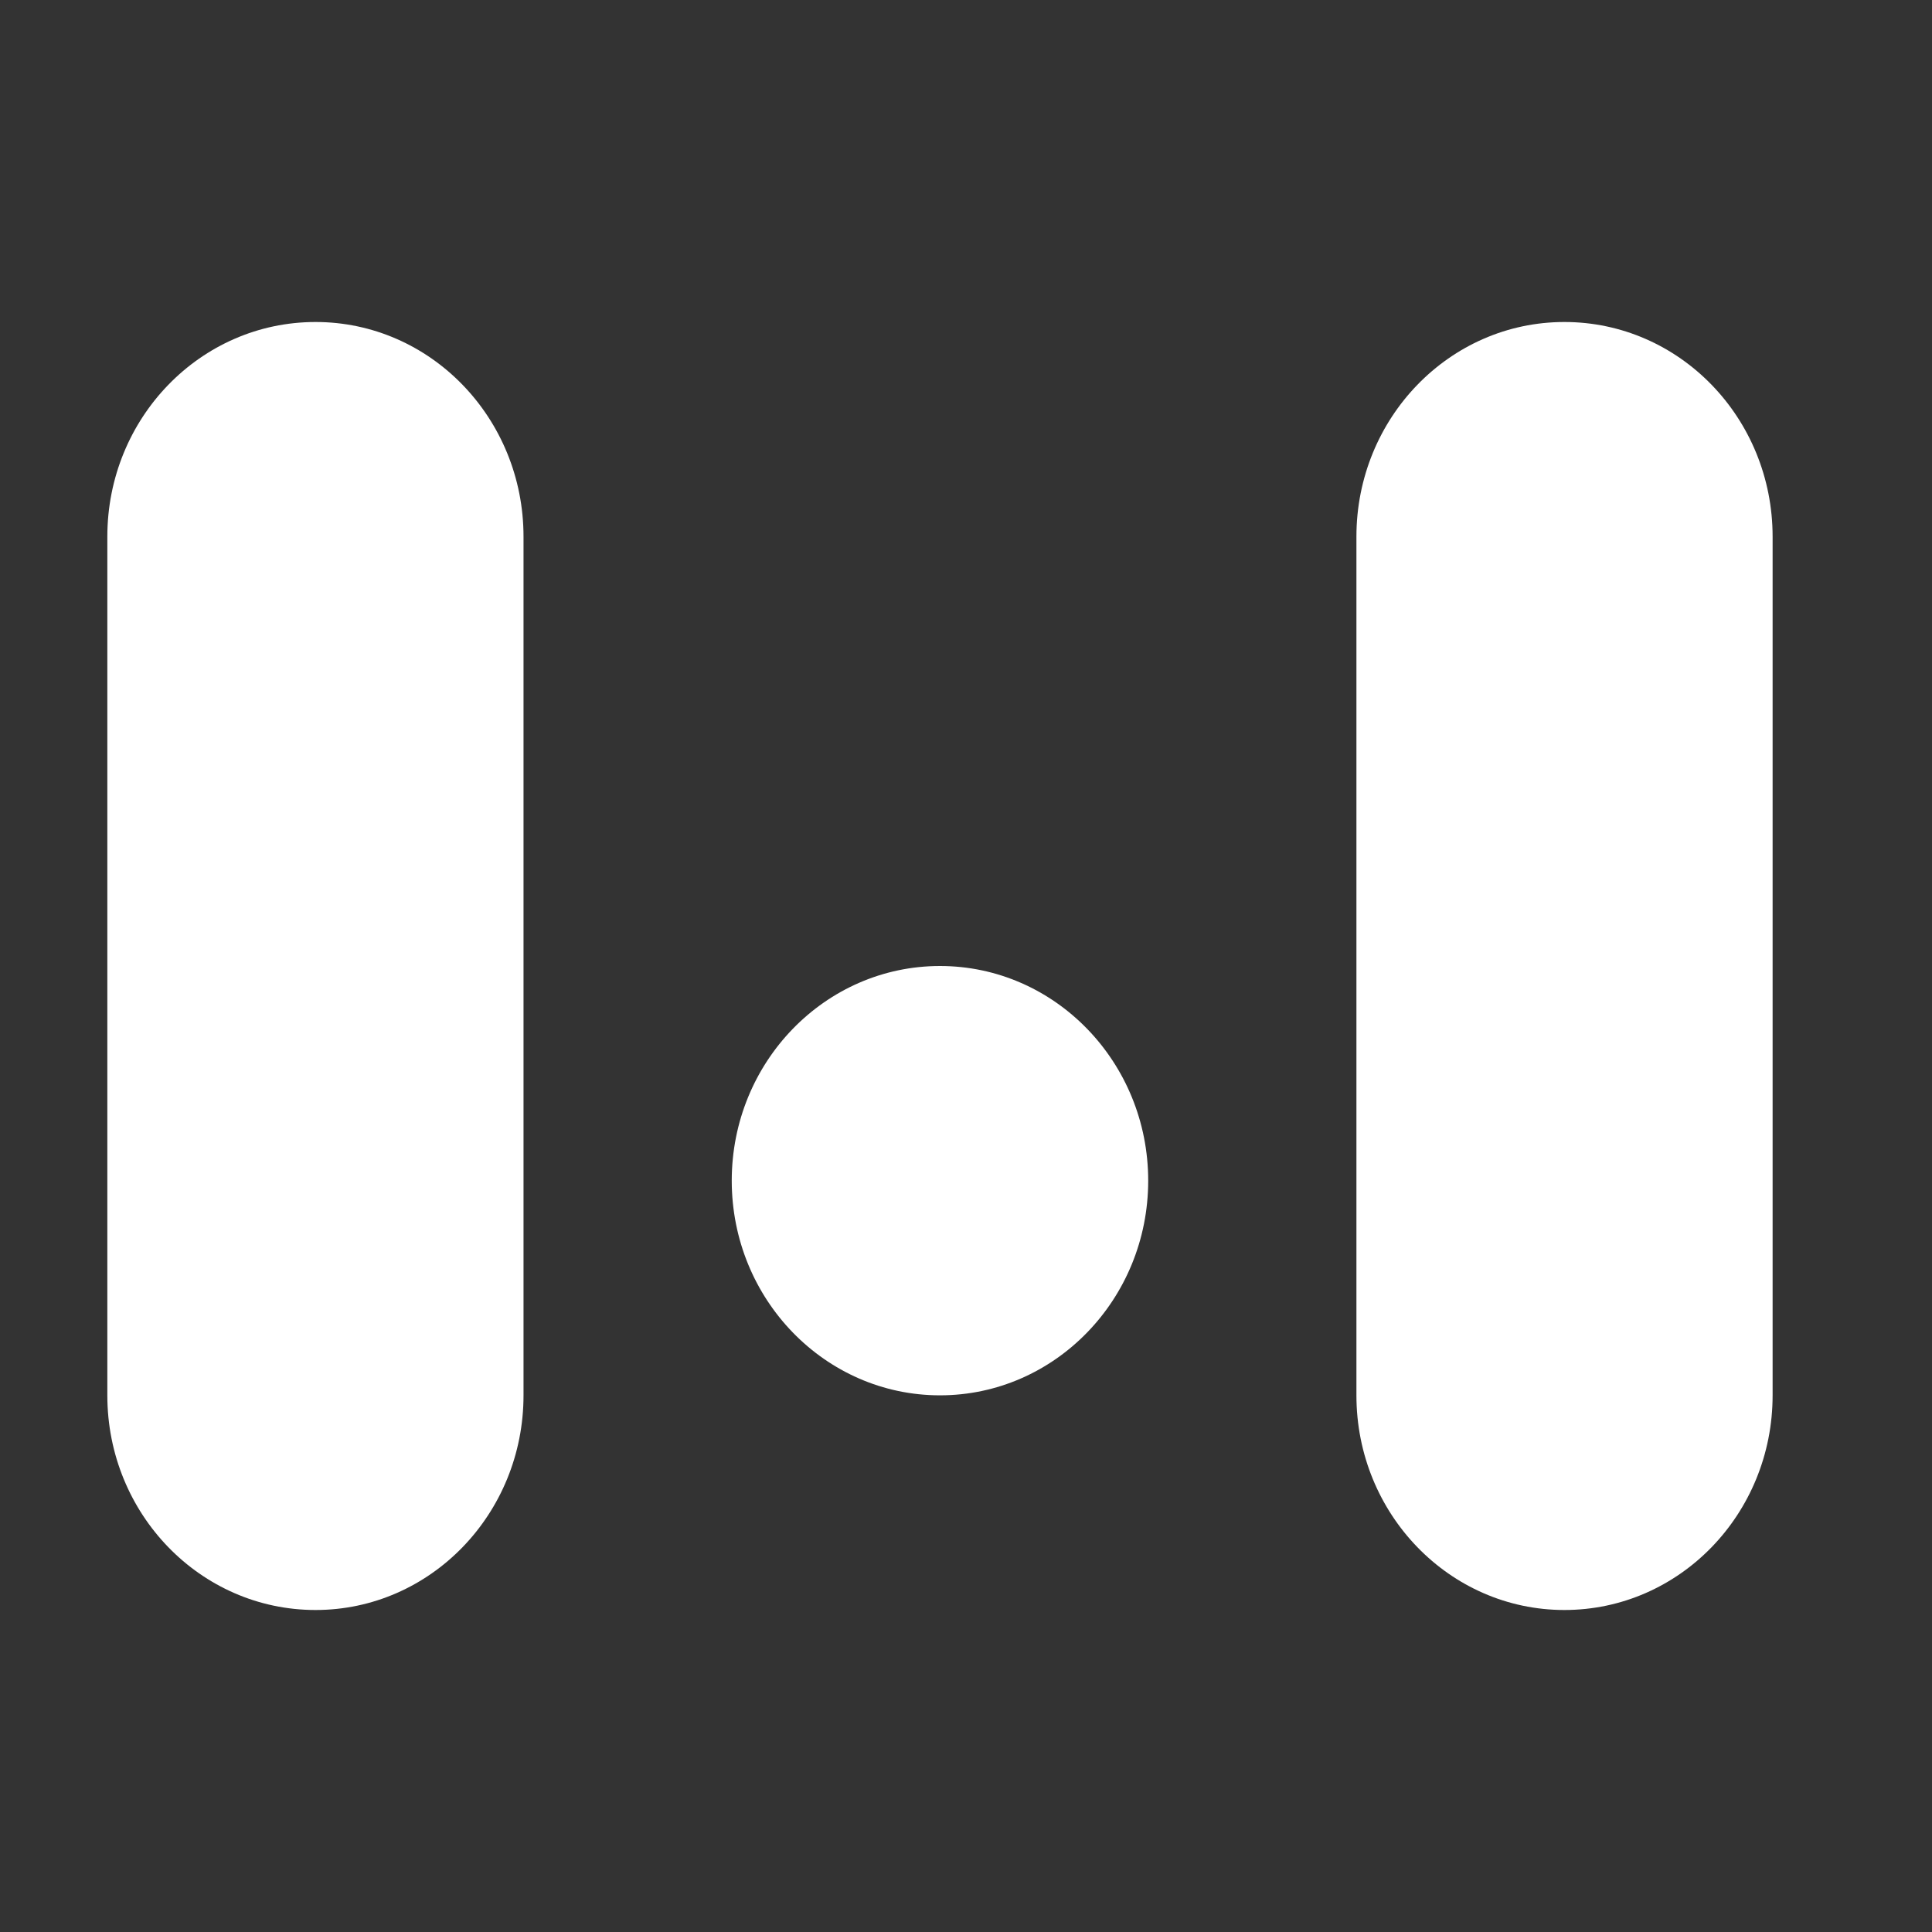<svg xmlns="http://www.w3.org/2000/svg" xmlns:xlink="http://www.w3.org/1999/xlink" width="72" height="72" viewBox="0 0 72 72" fill="none"><rect x="0" y="0" width="72" height="72" fill="#333333" stroke="none"/><g opacity="1" transform="translate(0 0)  rotate(0 36 36)"><path id="Vector" fill-rule="evenodd" style="fill:#FFFFFF" transform="translate(4 12)  rotate(0 32 24)" opacity="1" d="M7.76 0C3.47 0 0 3.58 0 8L0 40C0 44.42 3.47 48 7.76 48C12.04 48 15.51 44.42 15.51 40L15.51 8C15.51 3.58 12.04 0 7.76 0ZM54.3 0C58.59 0 62.06 3.58 62.06 8L62.06 40C62.06 44.42 58.59 48 54.3 48C50.02 48 46.55 44.42 46.55 40L46.55 8C46.55 3.58 50.02 0 54.3 0ZM38.79 32C38.79 27.58 35.31 24 31.03 24C26.75 24 23.27 27.58 23.27 32C23.27 36.42 26.75 40 31.03 40C35.31 40 38.79 36.42 38.79 32Z" /></g></svg>